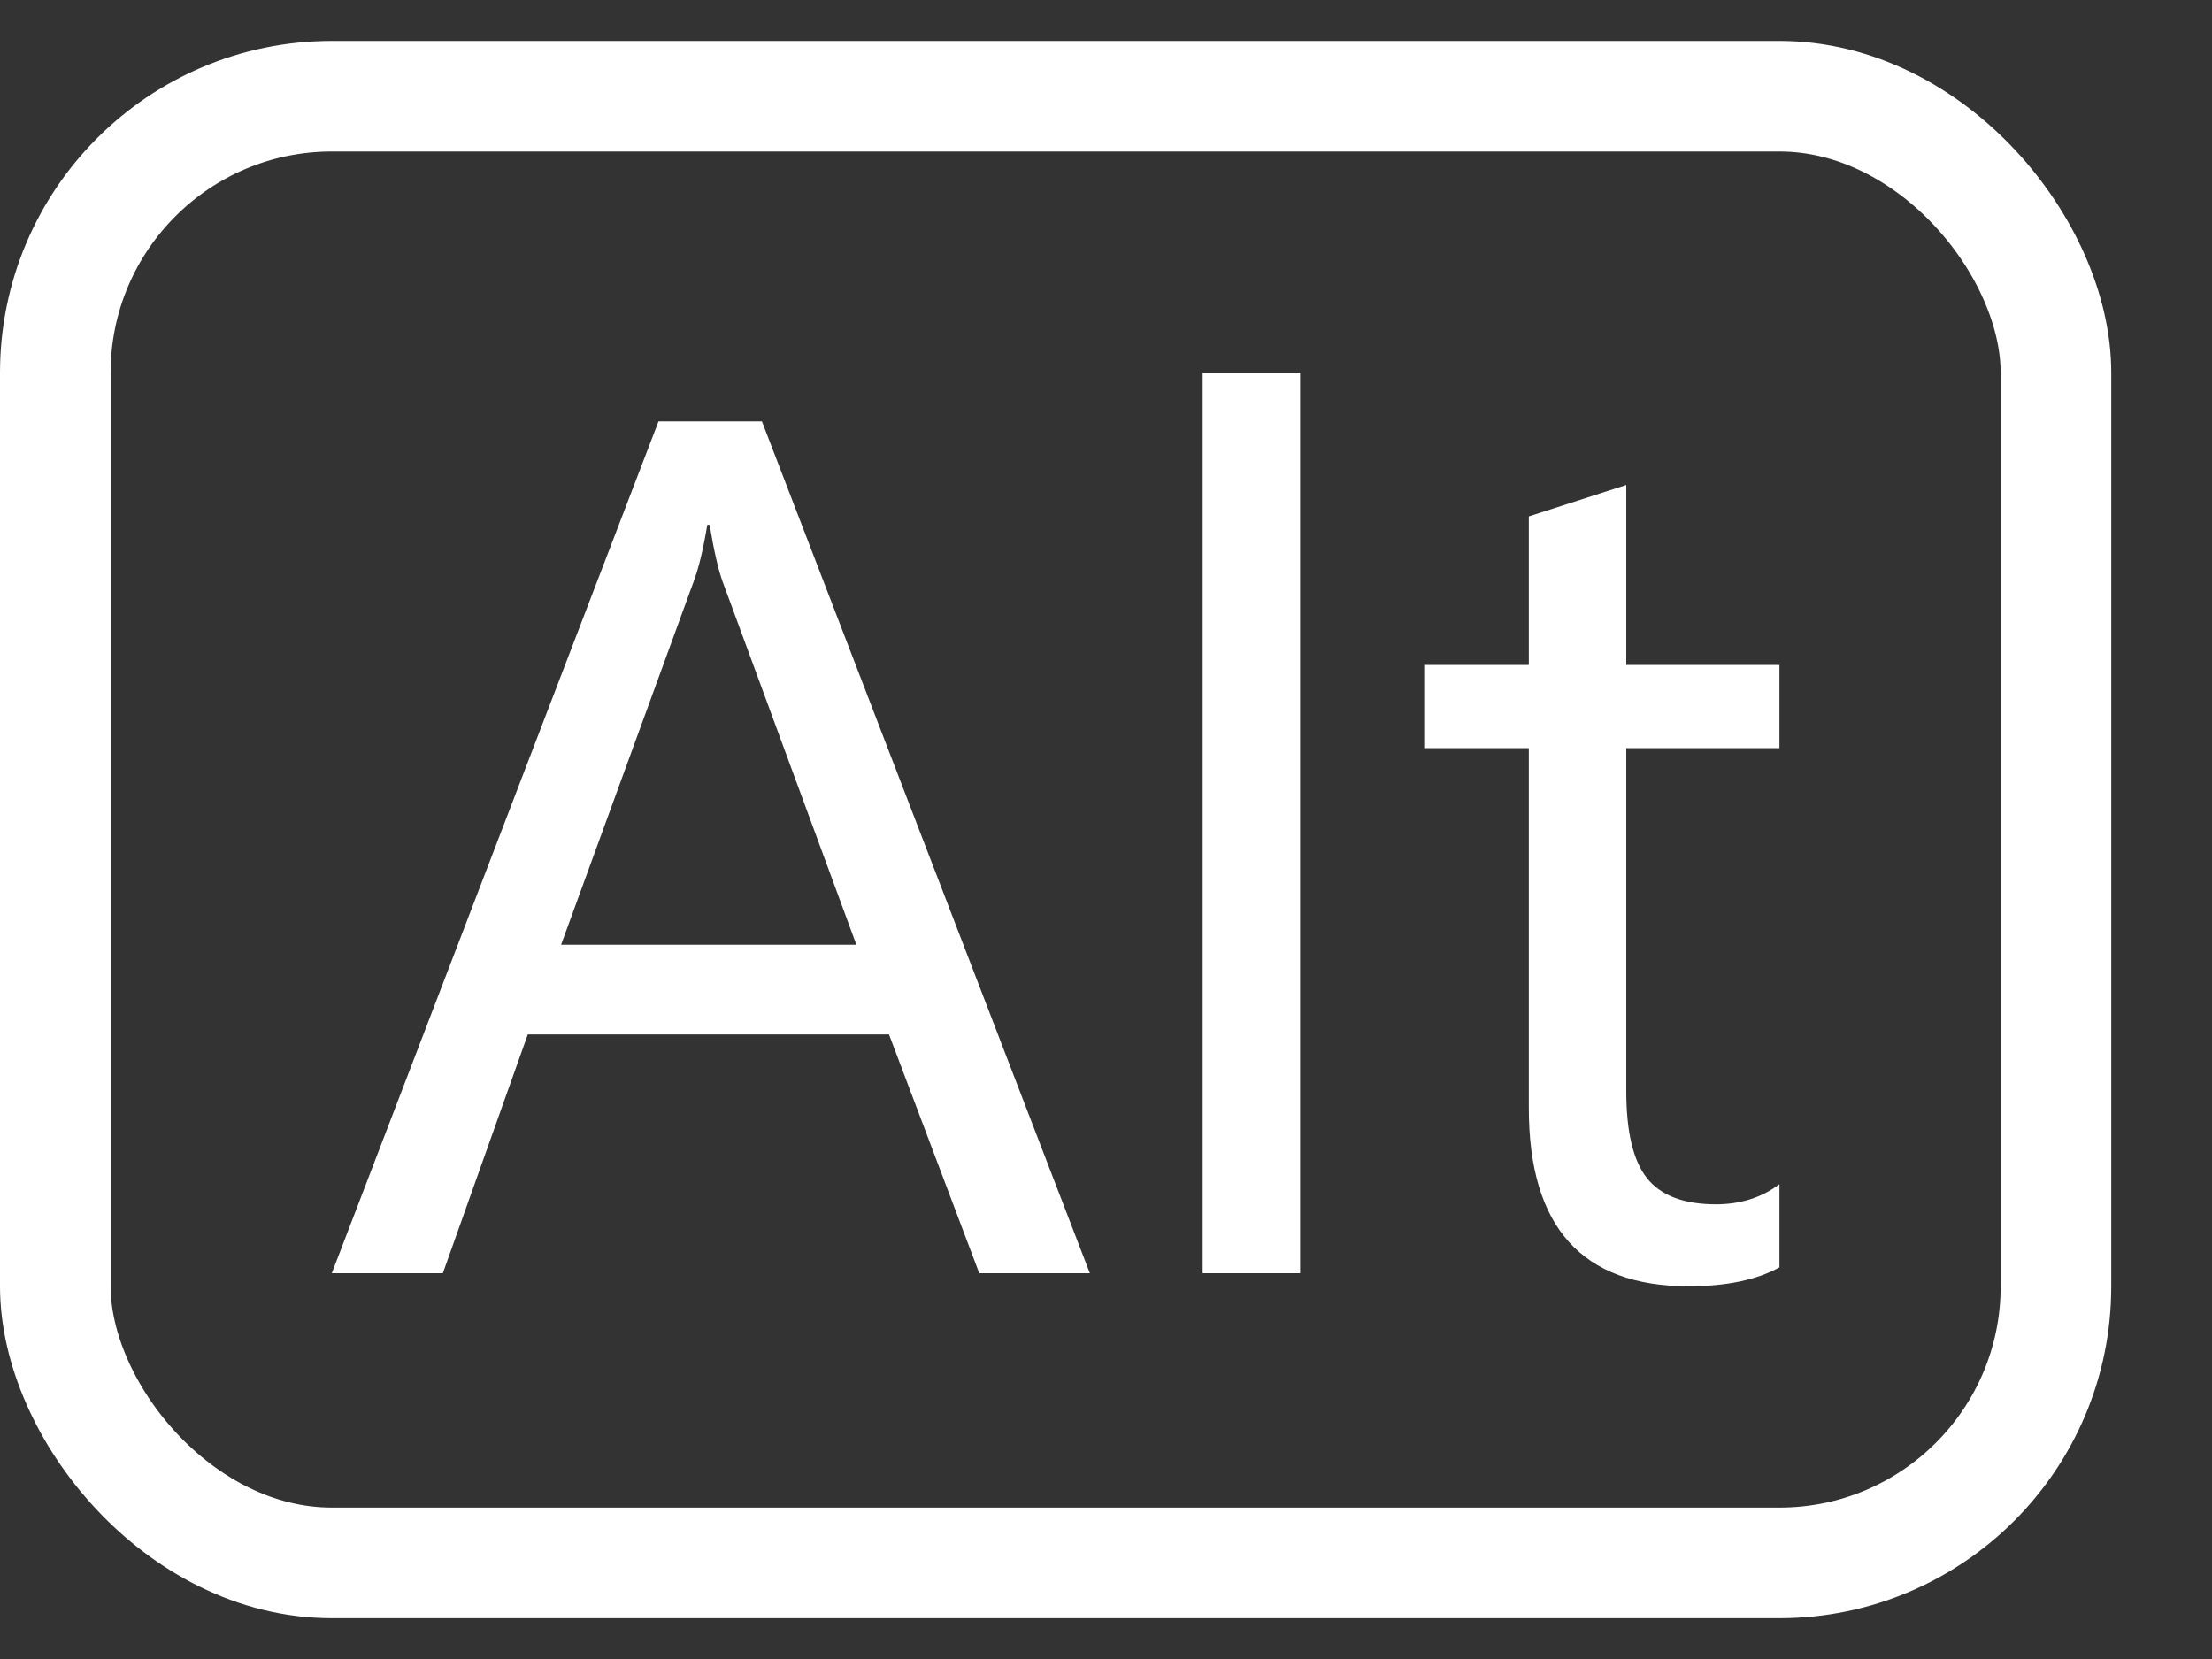 <svg width="20" height="15" viewBox="0 0 20 15" fill="none" xmlns="http://www.w3.org/2000/svg">
<rect x="0" y="0" width="20" height="15" fill="#333333" stroke="none"/>
<path d="M9.854 11.512H8.854L8.038 9.353H4.772L4.004 11.512H3L5.954 3.81H6.889L9.854 11.512ZM7.743 8.542L6.534 5.26C6.495 5.153 6.455 4.981 6.416 4.745H6.395C6.359 4.963 6.318 5.135 6.271 5.26L5.073 8.542H7.743Z" fill="white"/>
<path d="M11.755 11.512H10.874V3.37H11.755V11.512Z" fill="white"/>
<path d="M16.089 11.459C15.882 11.573 15.608 11.63 15.268 11.63C14.304 11.63 13.823 11.093 13.823 10.019V6.764H12.877V6.012H13.823V4.669L14.704 4.385V6.012H16.089V6.764H14.704V9.863C14.704 10.232 14.766 10.495 14.892 10.653C15.017 10.81 15.225 10.889 15.515 10.889C15.737 10.889 15.928 10.828 16.089 10.707V11.459Z" fill="white"/>
<rect x="0.5" y="0.87" width="18.089" height="13.261" rx="2.5" stroke="white"/>
</svg>
